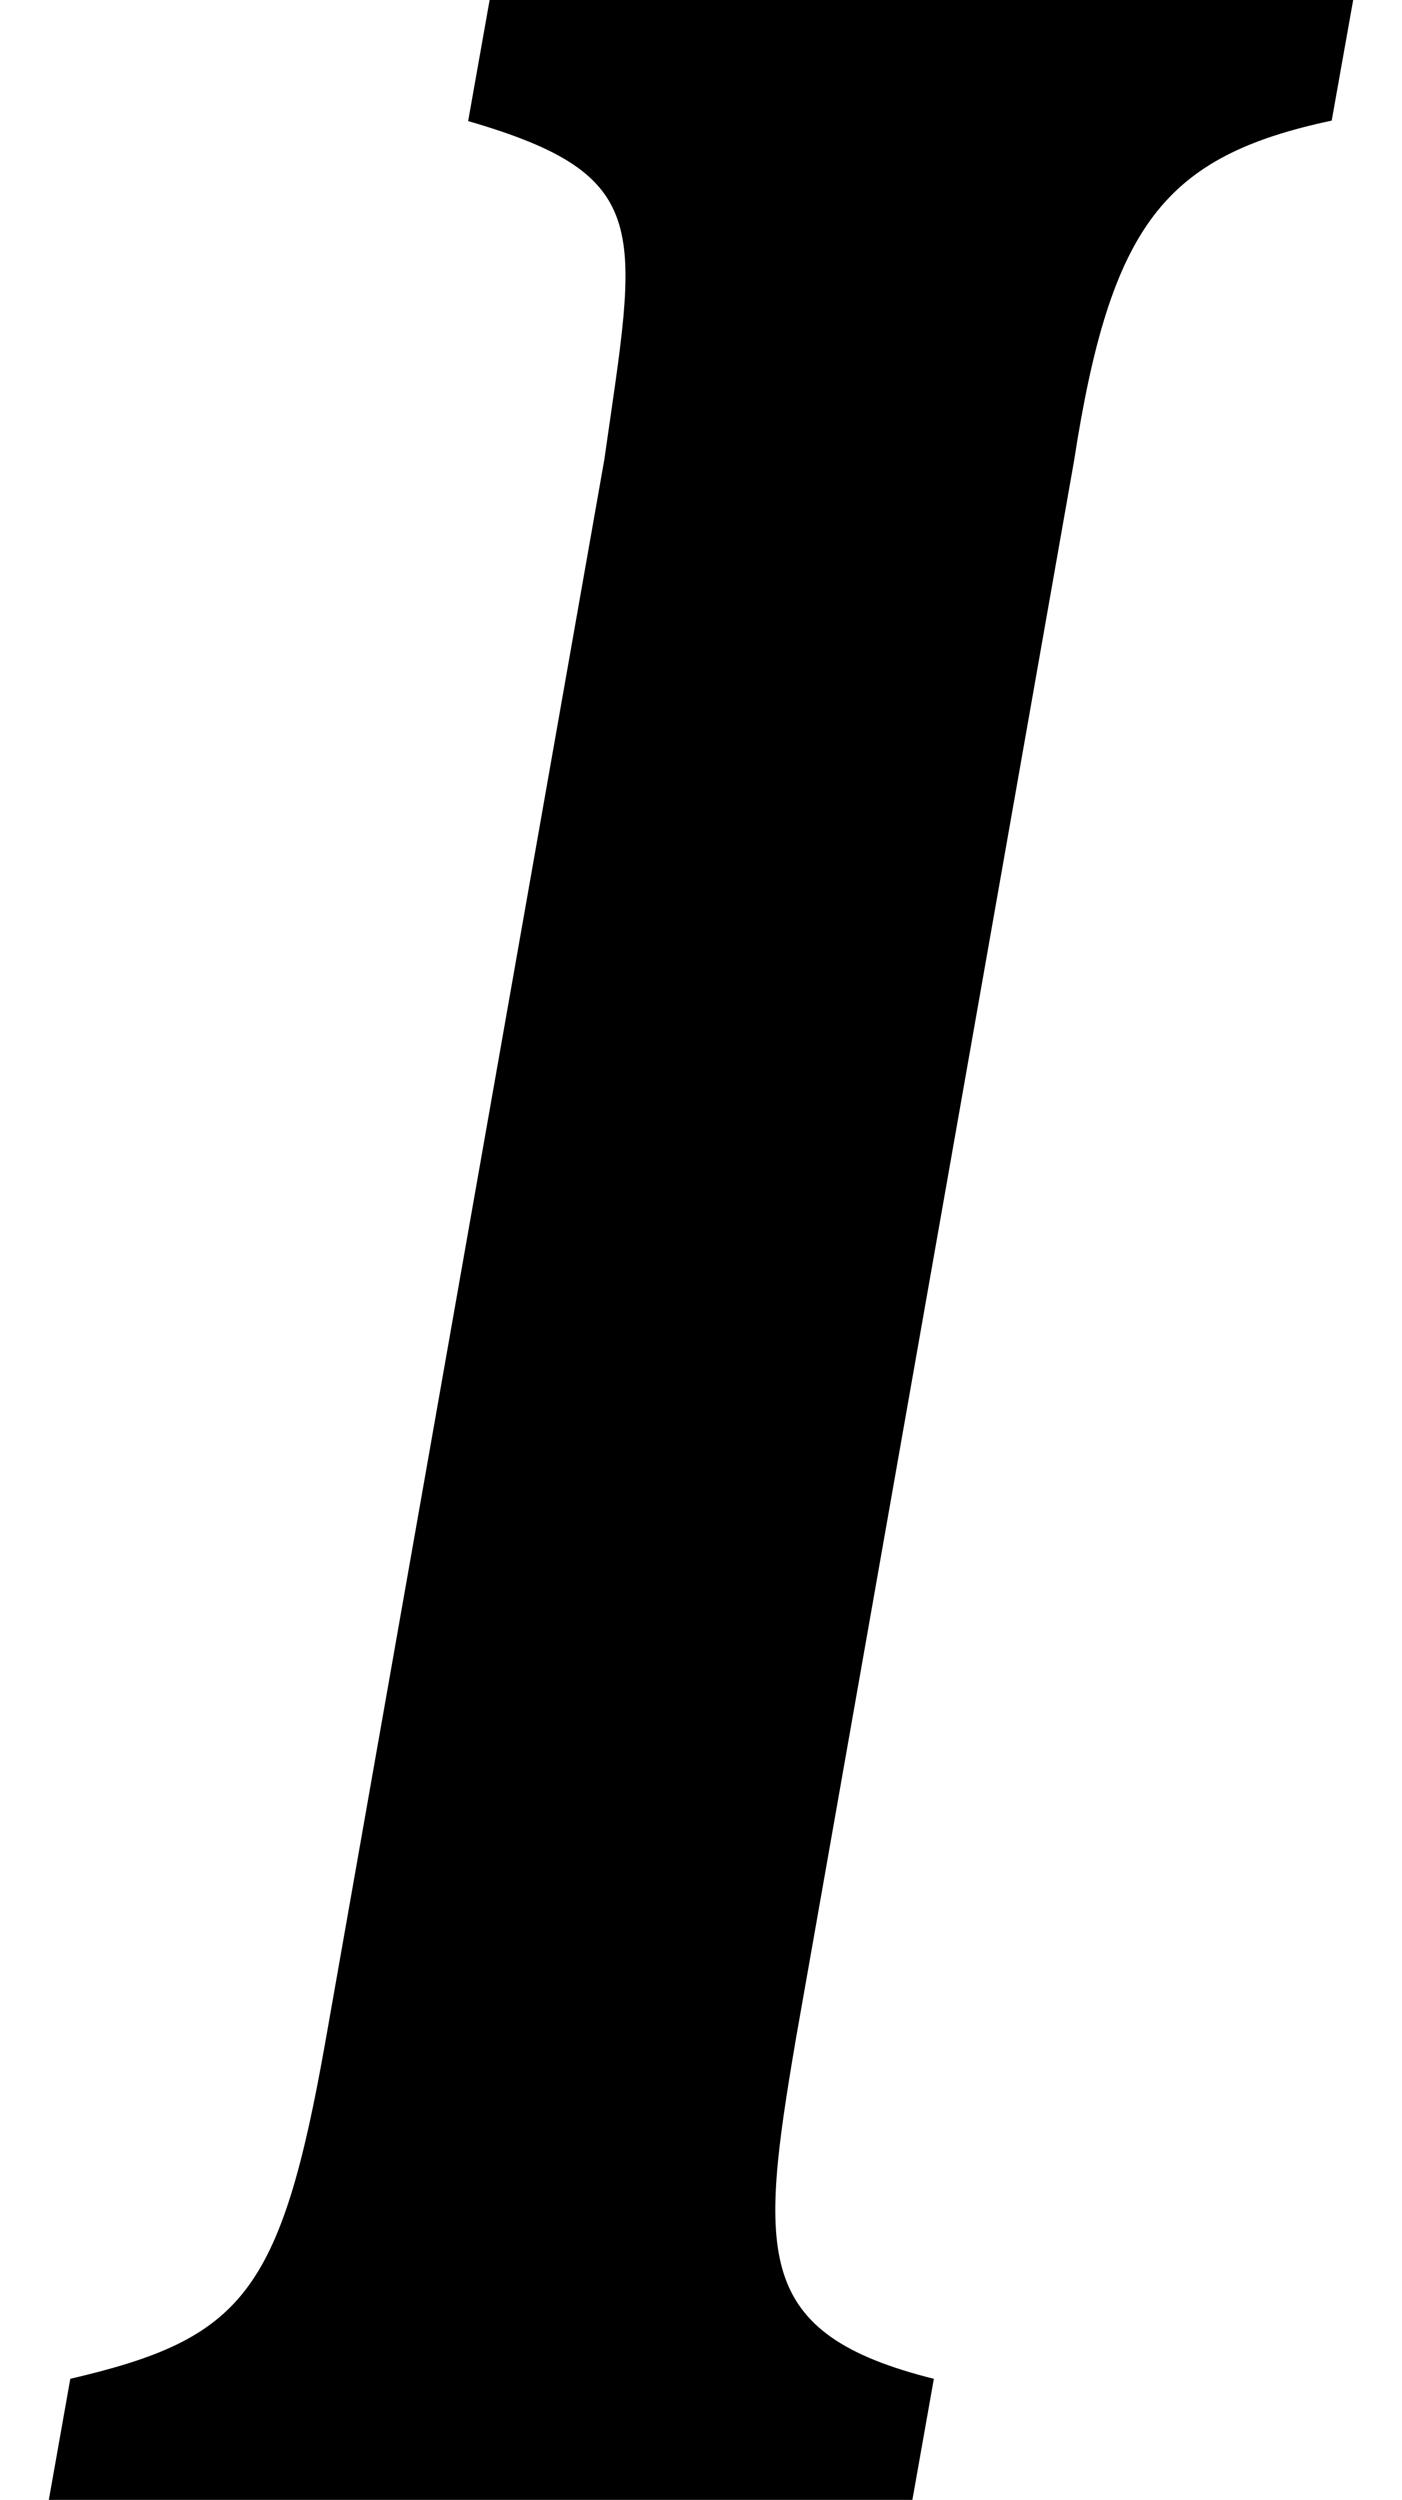 <?xml version="1.0" encoding="utf-8"?>
<!-- Generator: Adobe Illustrator 21.1.0, SVG Export Plug-In . SVG Version: 6.00 Build 0)  -->
<svg version="1.1" id="Layer_1" xmlns="http://www.w3.org/2000/svg" xmlns:xlink="http://www.w3.org/1999/xlink" x="0px" y="0px"
	 viewBox="0 0 287.2 512" style="enable-background:new 0 0 287.2 512;" xml:space="preserve">
<path d="M220,94.5c7.5-48.5,18.5-62.5,52.8-69.8L277.2,0H100.3l-4.4,24.8C134.5,36,130.5,47,123.8,94.1L66.7,417.9
	C57.5,470,49.5,479,14.4,487.2L10,512h176.9l4.4-24.8c-36.8-9.2-35.8-25.2-28.3-69.4L220,94.5z"/>
</svg>
